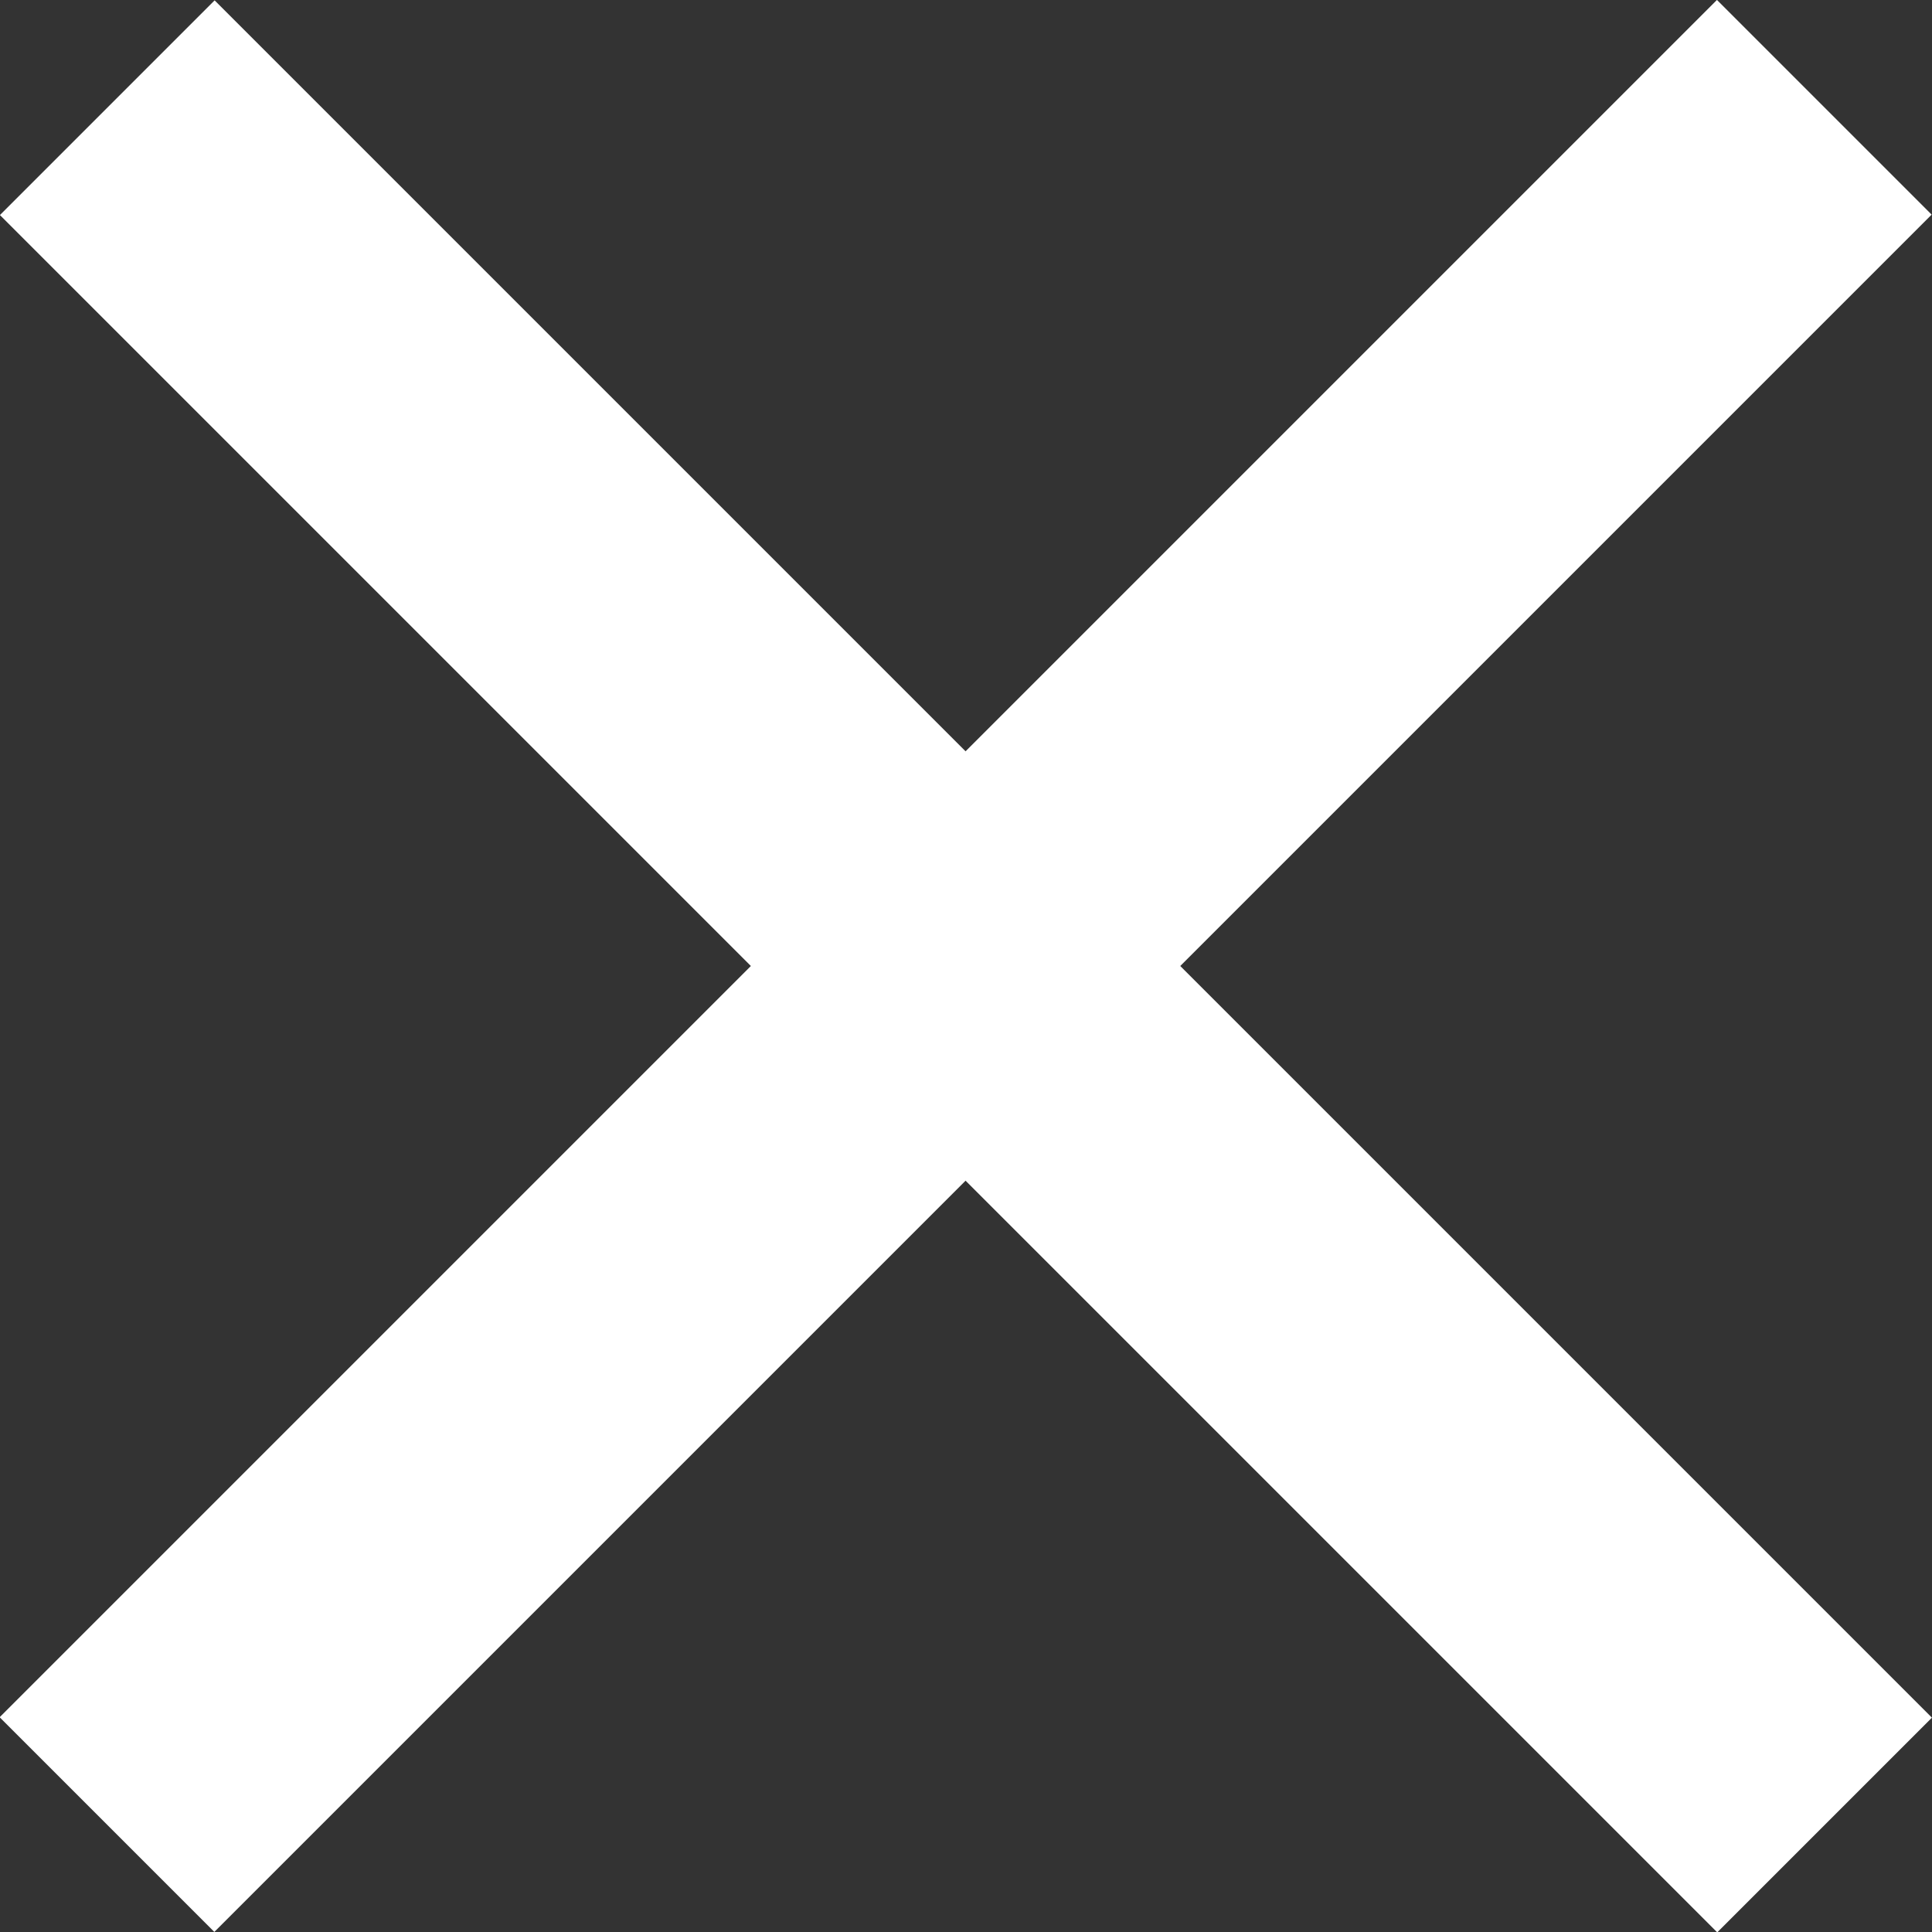<svg xmlns="http://www.w3.org/2000/svg" width="19" height="19" viewBox="0 0 19 19"><rect x="0" y="0" width="19" height="19" fill="#333333" stroke="none"/><g><g><g/><g><g transform="rotate(135 9.5 9.5)"><path fill="#fff" d="M21.444 10.996H-2.44V8.01h23.884z"/></g><g transform="rotate(45 9.5 9.5)"><path fill="#fff" d="M-2.44 8.01h23.884v2.986H-2.44z"/></g></g></g></g></svg>